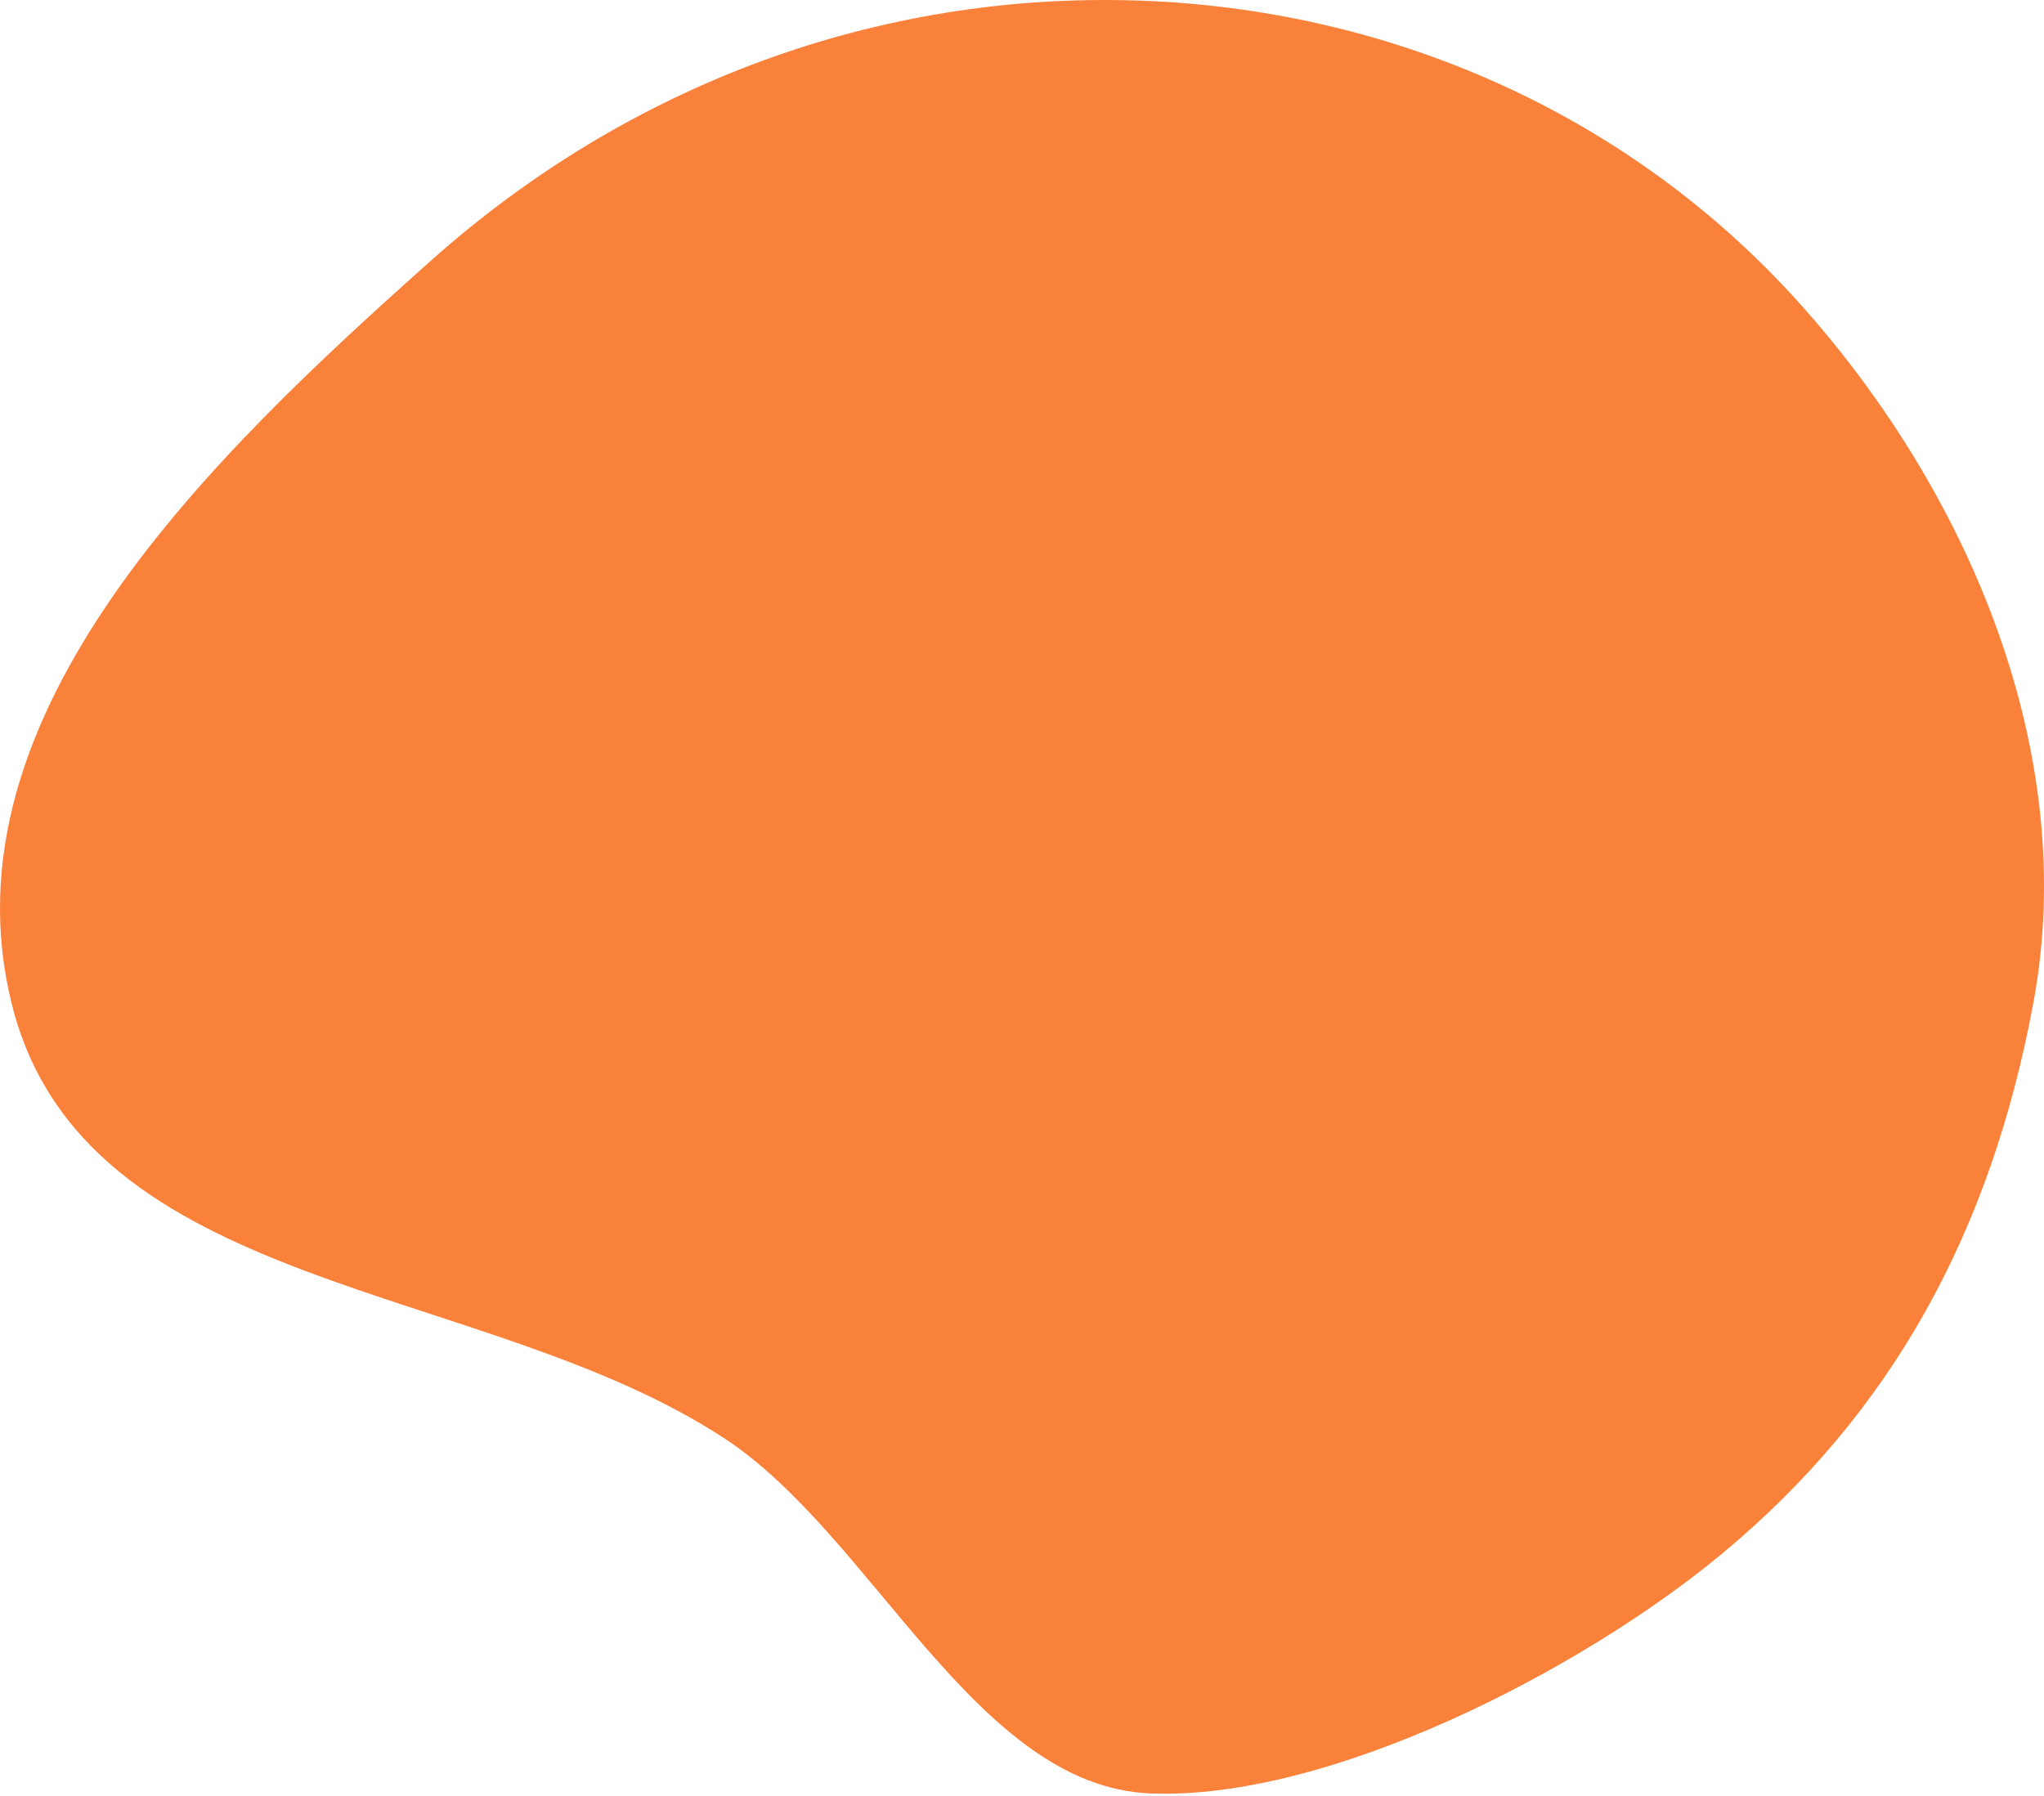 <svg width="882" height="775" viewBox="0 0 882 775" fill="none" xmlns="http://www.w3.org/2000/svg">
<path fill-rule="evenodd" clip-rule="evenodd" d="M491.005 0.236C599.22 3.805 703.237 48.743 777.356 131.834C849.306 212.494 897.666 324.757 877.325 433.319C859.004 531.098 816.933 609.425 742.5 671C681.998 721.051 573.39 777.018 496.5 774C421.058 771.038 376.849 663.032 312.821 620.92C208.314 552.186 36.348 558.809 5.088 433.319C-26.082 308.188 92.353 195.915 186.132 112.333C271.541 36.211 379.158 -3.453 491.005 0.236Z" fill="#F9813A"/>
</svg>
